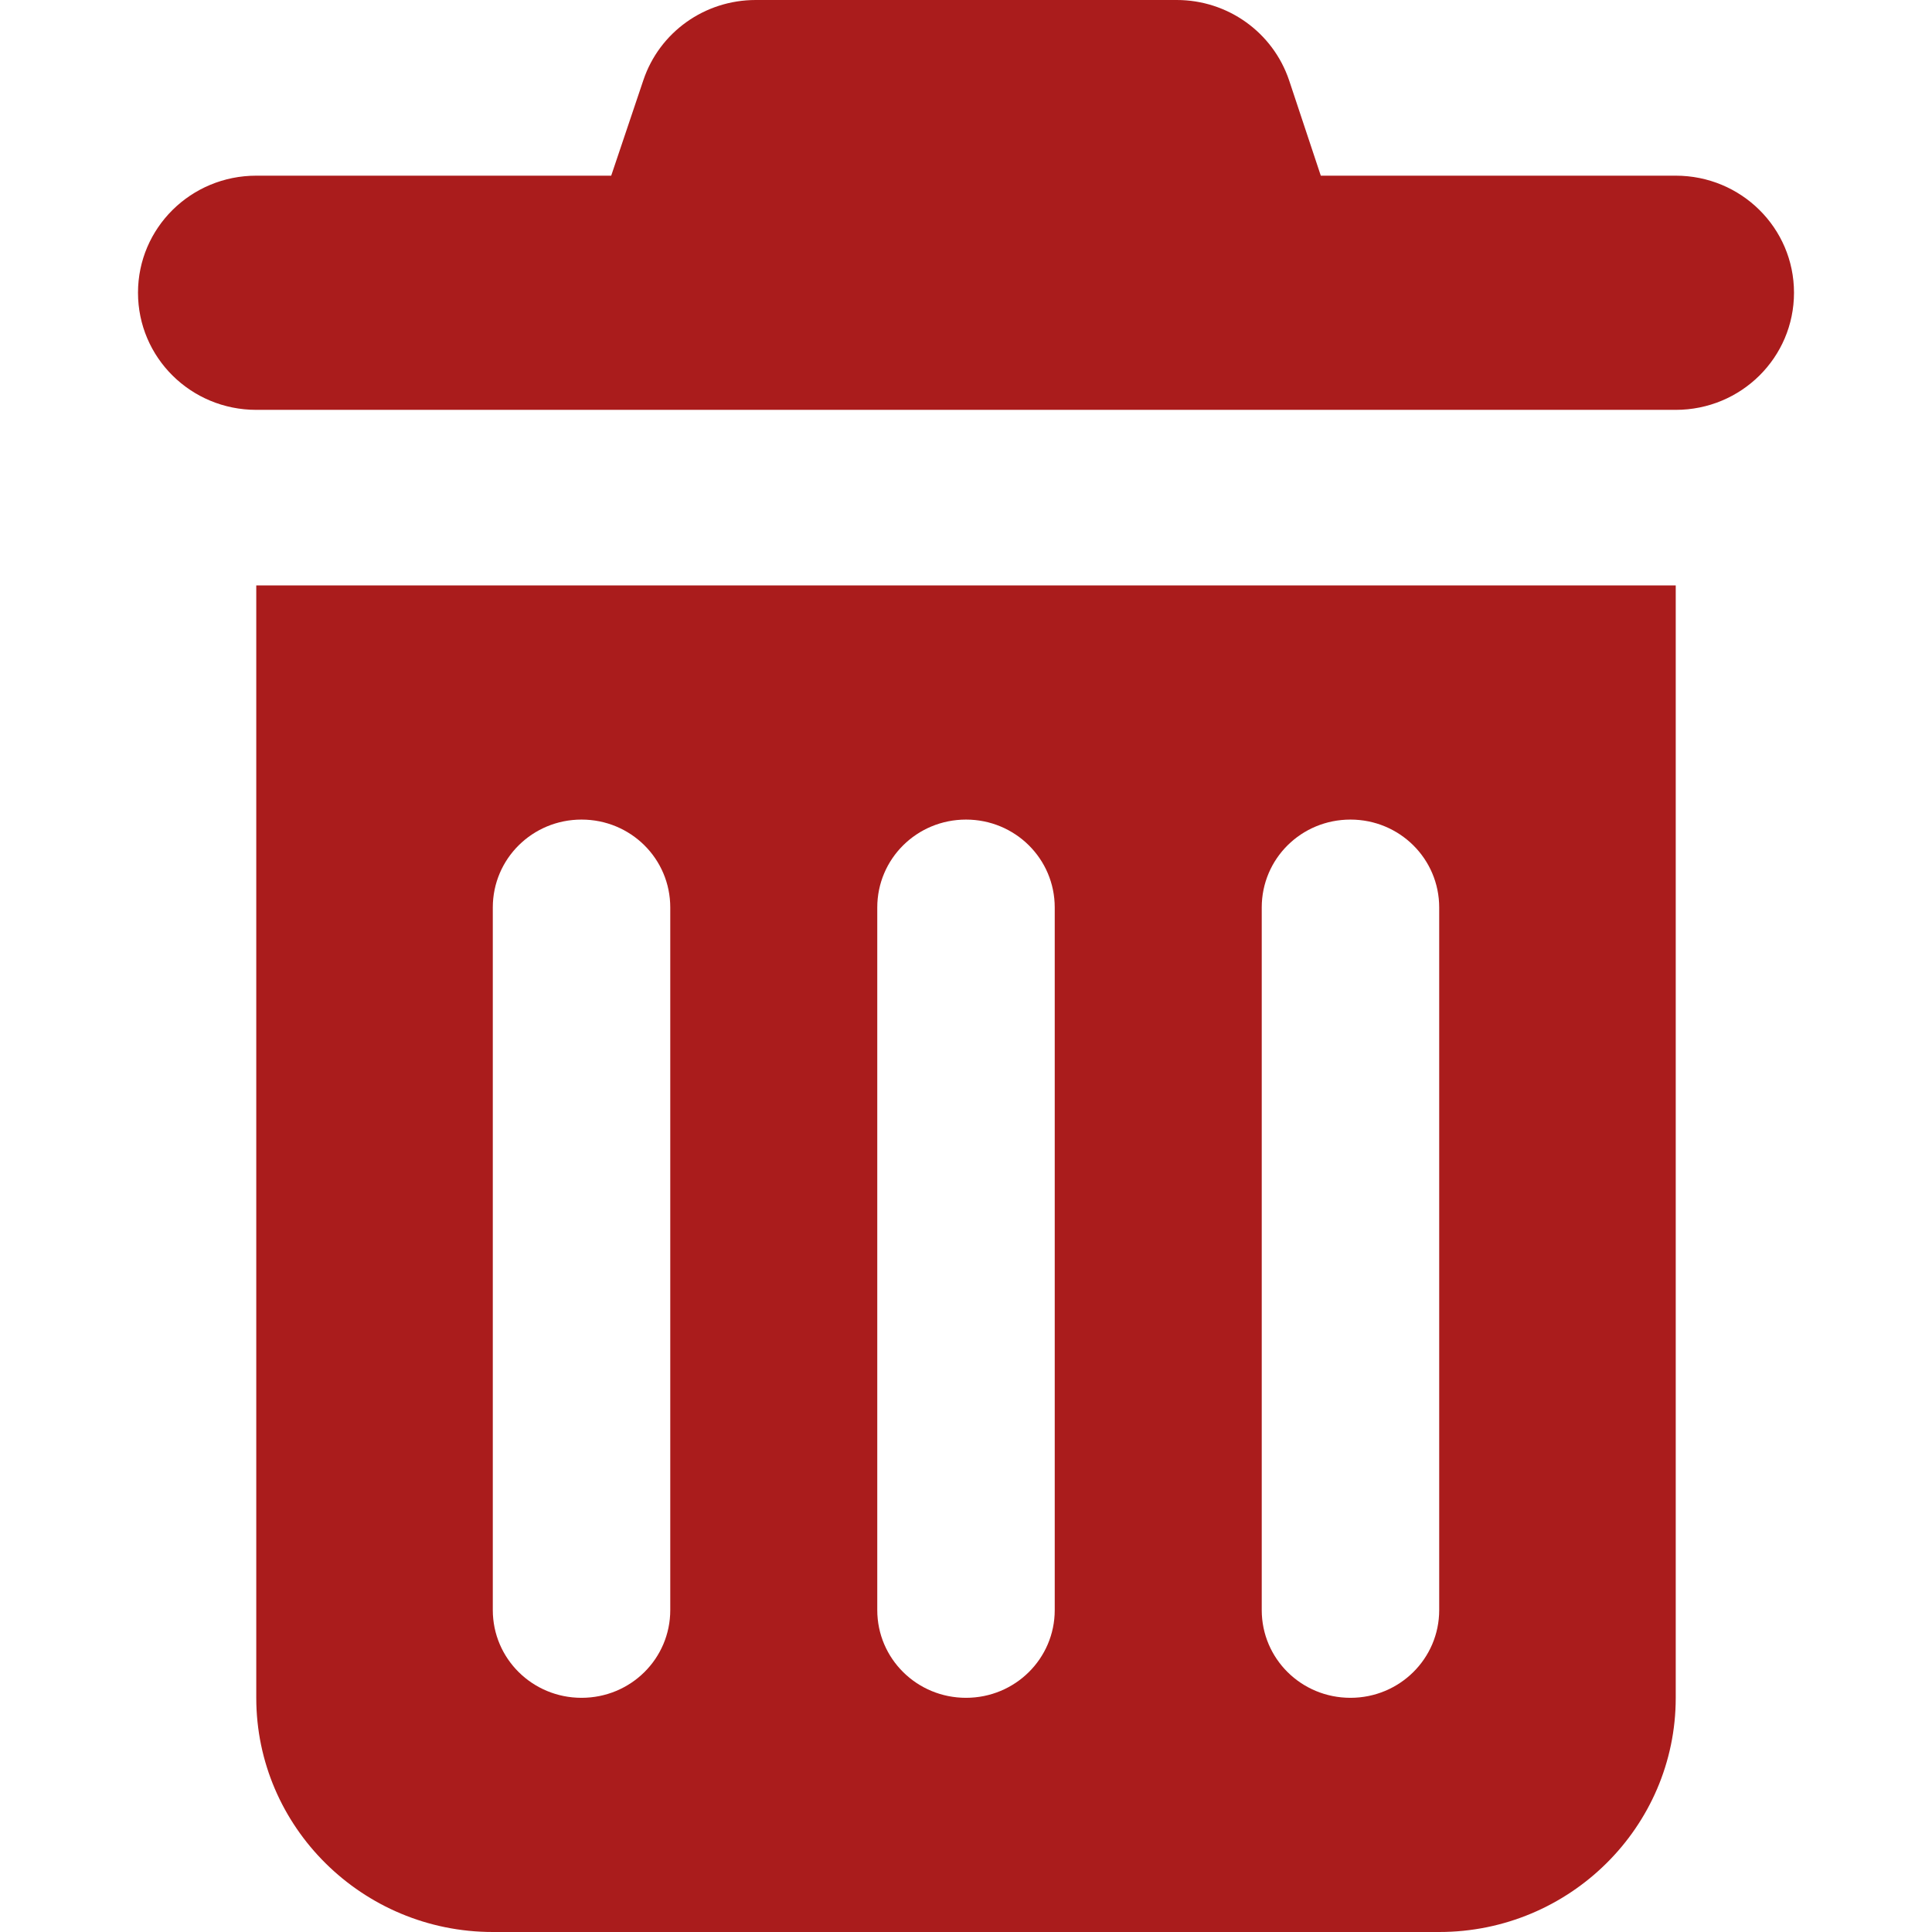 <svg width="14" height="14" viewBox="0 0 14 14" fill="none" xmlns="http://www.w3.org/2000/svg">
  <g transform="translate(1,0)">
    <path d="M3.662 0.581C3.779 0.233 4.106 0 4.476 0H7.527C7.896 0 8.223 0.233 8.341 0.581L8.571 1.273H11.143C11.617 1.273 12 1.652 12 2.121C12 2.591 11.617 2.97 11.143 2.97H0.857C0.383 2.97 0 2.591 0 2.121C0 1.652 0.383 1.273 0.857 1.273H3.429L3.662 0.581ZM0.857 4.242H11.143V12.303C11.143 13.239 10.374 14 9.429 14H2.571C1.626 14 0.857 13.239 0.857 12.303V4.242ZM3.214 5.939C2.858 5.939 2.571 6.223 2.571 6.576V11.667C2.571 12.019 2.858 12.303 3.214 12.303C3.571 12.303 3.857 12.019 3.857 11.667V6.576C3.857 6.223 3.571 5.939 3.214 5.939ZM6 5.939C5.644 5.939 5.357 6.223 5.357 6.576V11.667C5.357 12.019 5.644 12.303 6 12.303C6.356 12.303 6.643 12.019 6.643 11.667V6.576C6.643 6.223 6.356 5.939 6 5.939ZM8.786 5.939C8.429 5.939 8.143 6.223 8.143 6.576V11.667C8.143 12.019 8.429 12.303 8.786 12.303C9.142 12.303 9.429 12.019 9.429 11.667V6.576C9.429 6.223 9.142 5.939 8.786 5.939Z" fill="#AA1C1C"/>
  </g>
</svg>